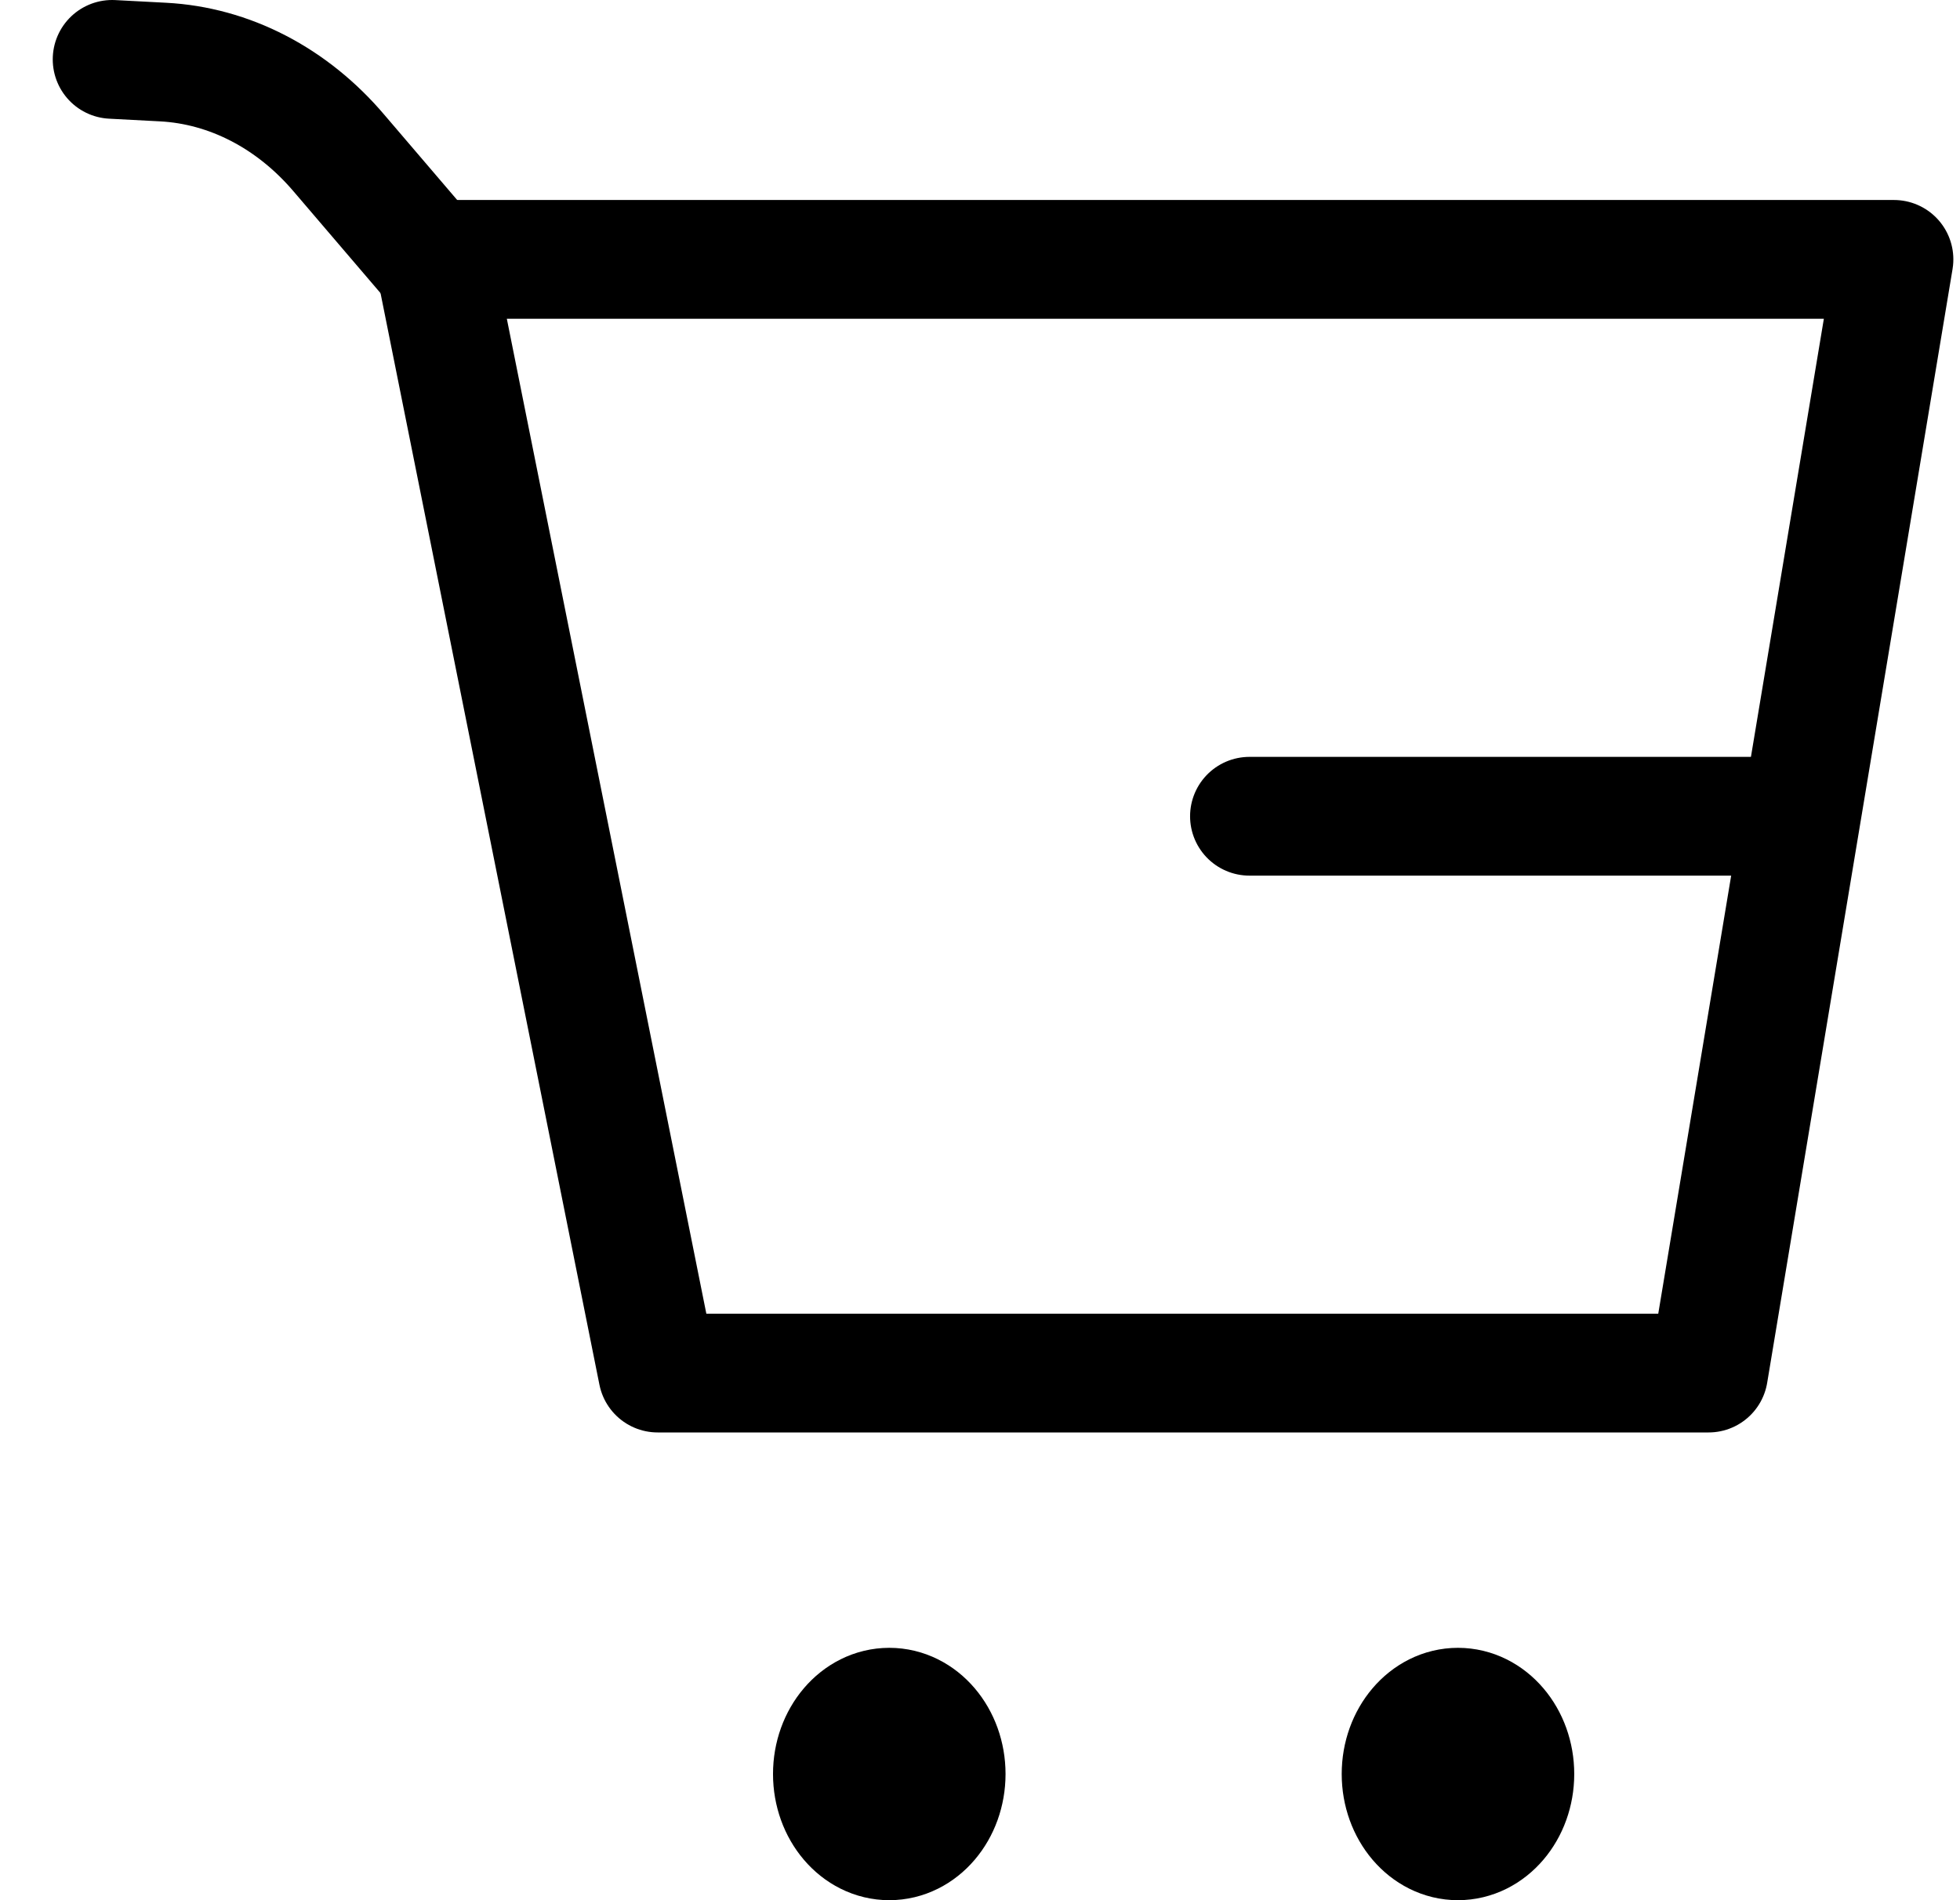 <svg width="33" height="32" viewBox="0 0 33 32" fill="none" xmlns="http://www.w3.org/2000/svg">
<path d="M28.767 23.123H11.073L7.313 4.368H31.888L28.767 23.123Z" stroke="black" stroke-width="2" stroke-linecap="round" stroke-linejoin="round"/>
<path d="M14.973 31C15.502 31 15.93 30.496 15.93 29.875C15.93 29.254 15.502 28.75 14.973 28.75C14.444 28.75 14.015 29.254 14.015 29.875C14.015 30.496 14.444 31 14.973 31Z" stroke="black" stroke-width="2" stroke-linecap="round" stroke-linejoin="round"/>
<path d="M24.547 31C25.076 31 25.505 30.496 25.505 29.875C25.505 29.254 25.076 28.75 24.547 28.75C24.019 28.75 23.59 29.254 23.59 29.875C23.59 30.496 24.019 31 24.547 31Z" stroke="black" stroke-width="2" stroke-linecap="round" stroke-linejoin="round"/>
<path d="M29.973 13.746H21.037" stroke="black" stroke-width="2" stroke-linecap="round" stroke-linejoin="round"/>
<path d="M7.352 4.503L5.711 2.583C4.921 1.651 3.861 1.103 2.743 1.045L1.888 1" stroke="black" stroke-width="2" stroke-linecap="round" stroke-linejoin="round"/>
</svg>
